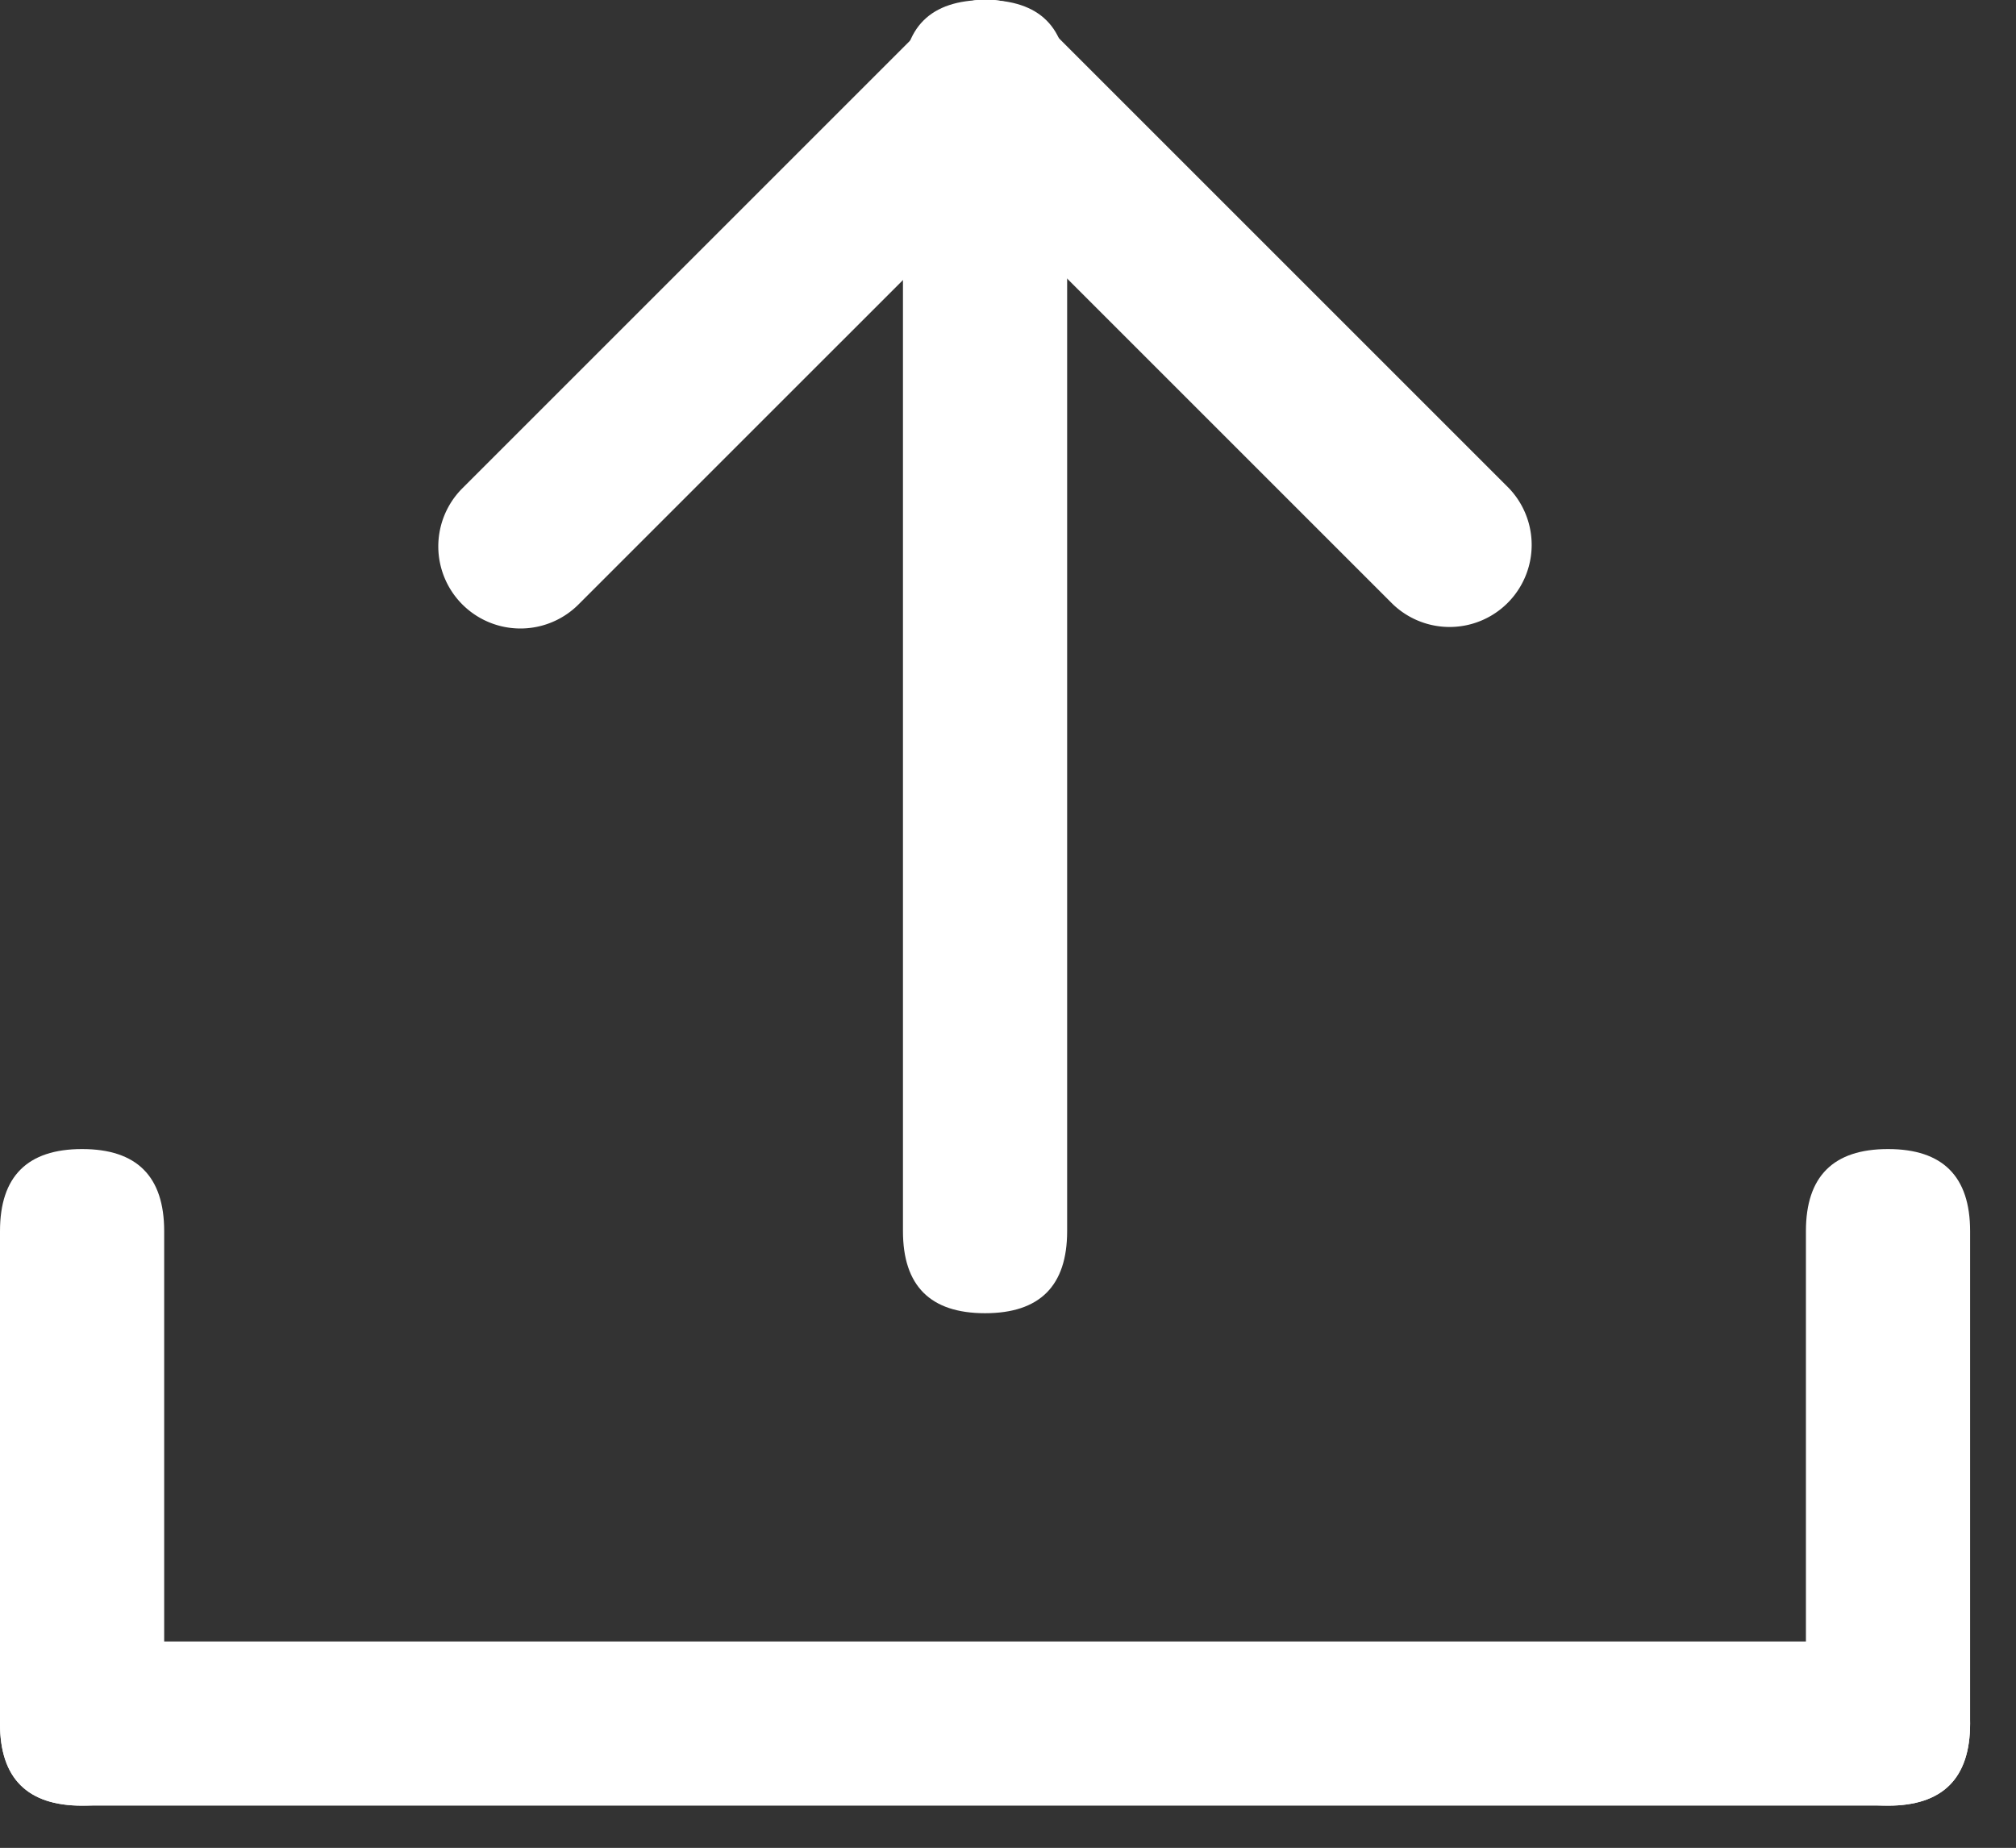 <?xml version="1.0" standalone="no"?><!DOCTYPE svg PUBLIC "-//W3C//DTD SVG 1.1//EN" "http://www.w3.org/Graphics/SVG/1.1/DTD/svg11.dtd"><svg t="1604049094713" class="icon" viewBox="0 0 1117 1024" version="1.1" xmlns="http://www.w3.org/2000/svg" p-id="1487" xmlns:xlink="http://www.w3.org/1999/xlink" width="218.164" height="200"><rect x="0" y="0" width="1117" height="1024" fill="#333333" stroke="none"/><defs><style type="text/css"></style></defs><path d="M0 636.748m45.482 0l0 0q45.482 0 45.482 45.482l0 272.892q0 45.482-45.482 45.482l0 0q-45.482 0-45.482-45.482l0-272.892q0-45.482 45.482-45.482Z" fill="#FFFFFF" p-id="1488"></path><path d="M1000.604 636.748m45.482 0l0 0q45.482 0 45.482 45.482l0 272.892q0 45.482-45.482 45.482l0 0q-45.482 0-45.482-45.482l0-272.892q0-45.482 45.482-45.482Z" fill="#FFFFFF" p-id="1489"></path><path d="M0 909.64m45.482 0l1000.604 0q45.482 0 45.482 45.482l0 0q0 45.482-45.482 45.482l-1000.604 0q-45.482 0-45.482-45.482l0 0q0-45.482 45.482-45.482Z" fill="#FFFFFF" p-id="1490"></path><path d="M500.302 0m45.482 0l0 0q45.482 0 45.482 45.482l0 636.748q0 45.482-45.482 45.482l0 0q-45.482 0-45.482-45.482l0-636.748q0-45.482 45.482-45.482Z" fill="#FFFFFF" p-id="1491"></path><path d="M577.803 13.281a45.482 45.482 0 0 1 0 64.403L320.557 334.929a45.482 45.482 0 0 1-64.403-64.312L513.492 13.281a45.482 45.482 0 0 1 64.312 0z" fill="#FFFFFF" p-id="1492"></path><path d="M514.31 13.099a45.482 45.482 0 0 1 64.312 0l257.246 257.246a45.482 45.482 0 0 1-64.312 64.312L514.31 77.41a45.482 45.482 0 0 1 0-64.312z" fill="#FFFFFF" p-id="1493"></path></svg>